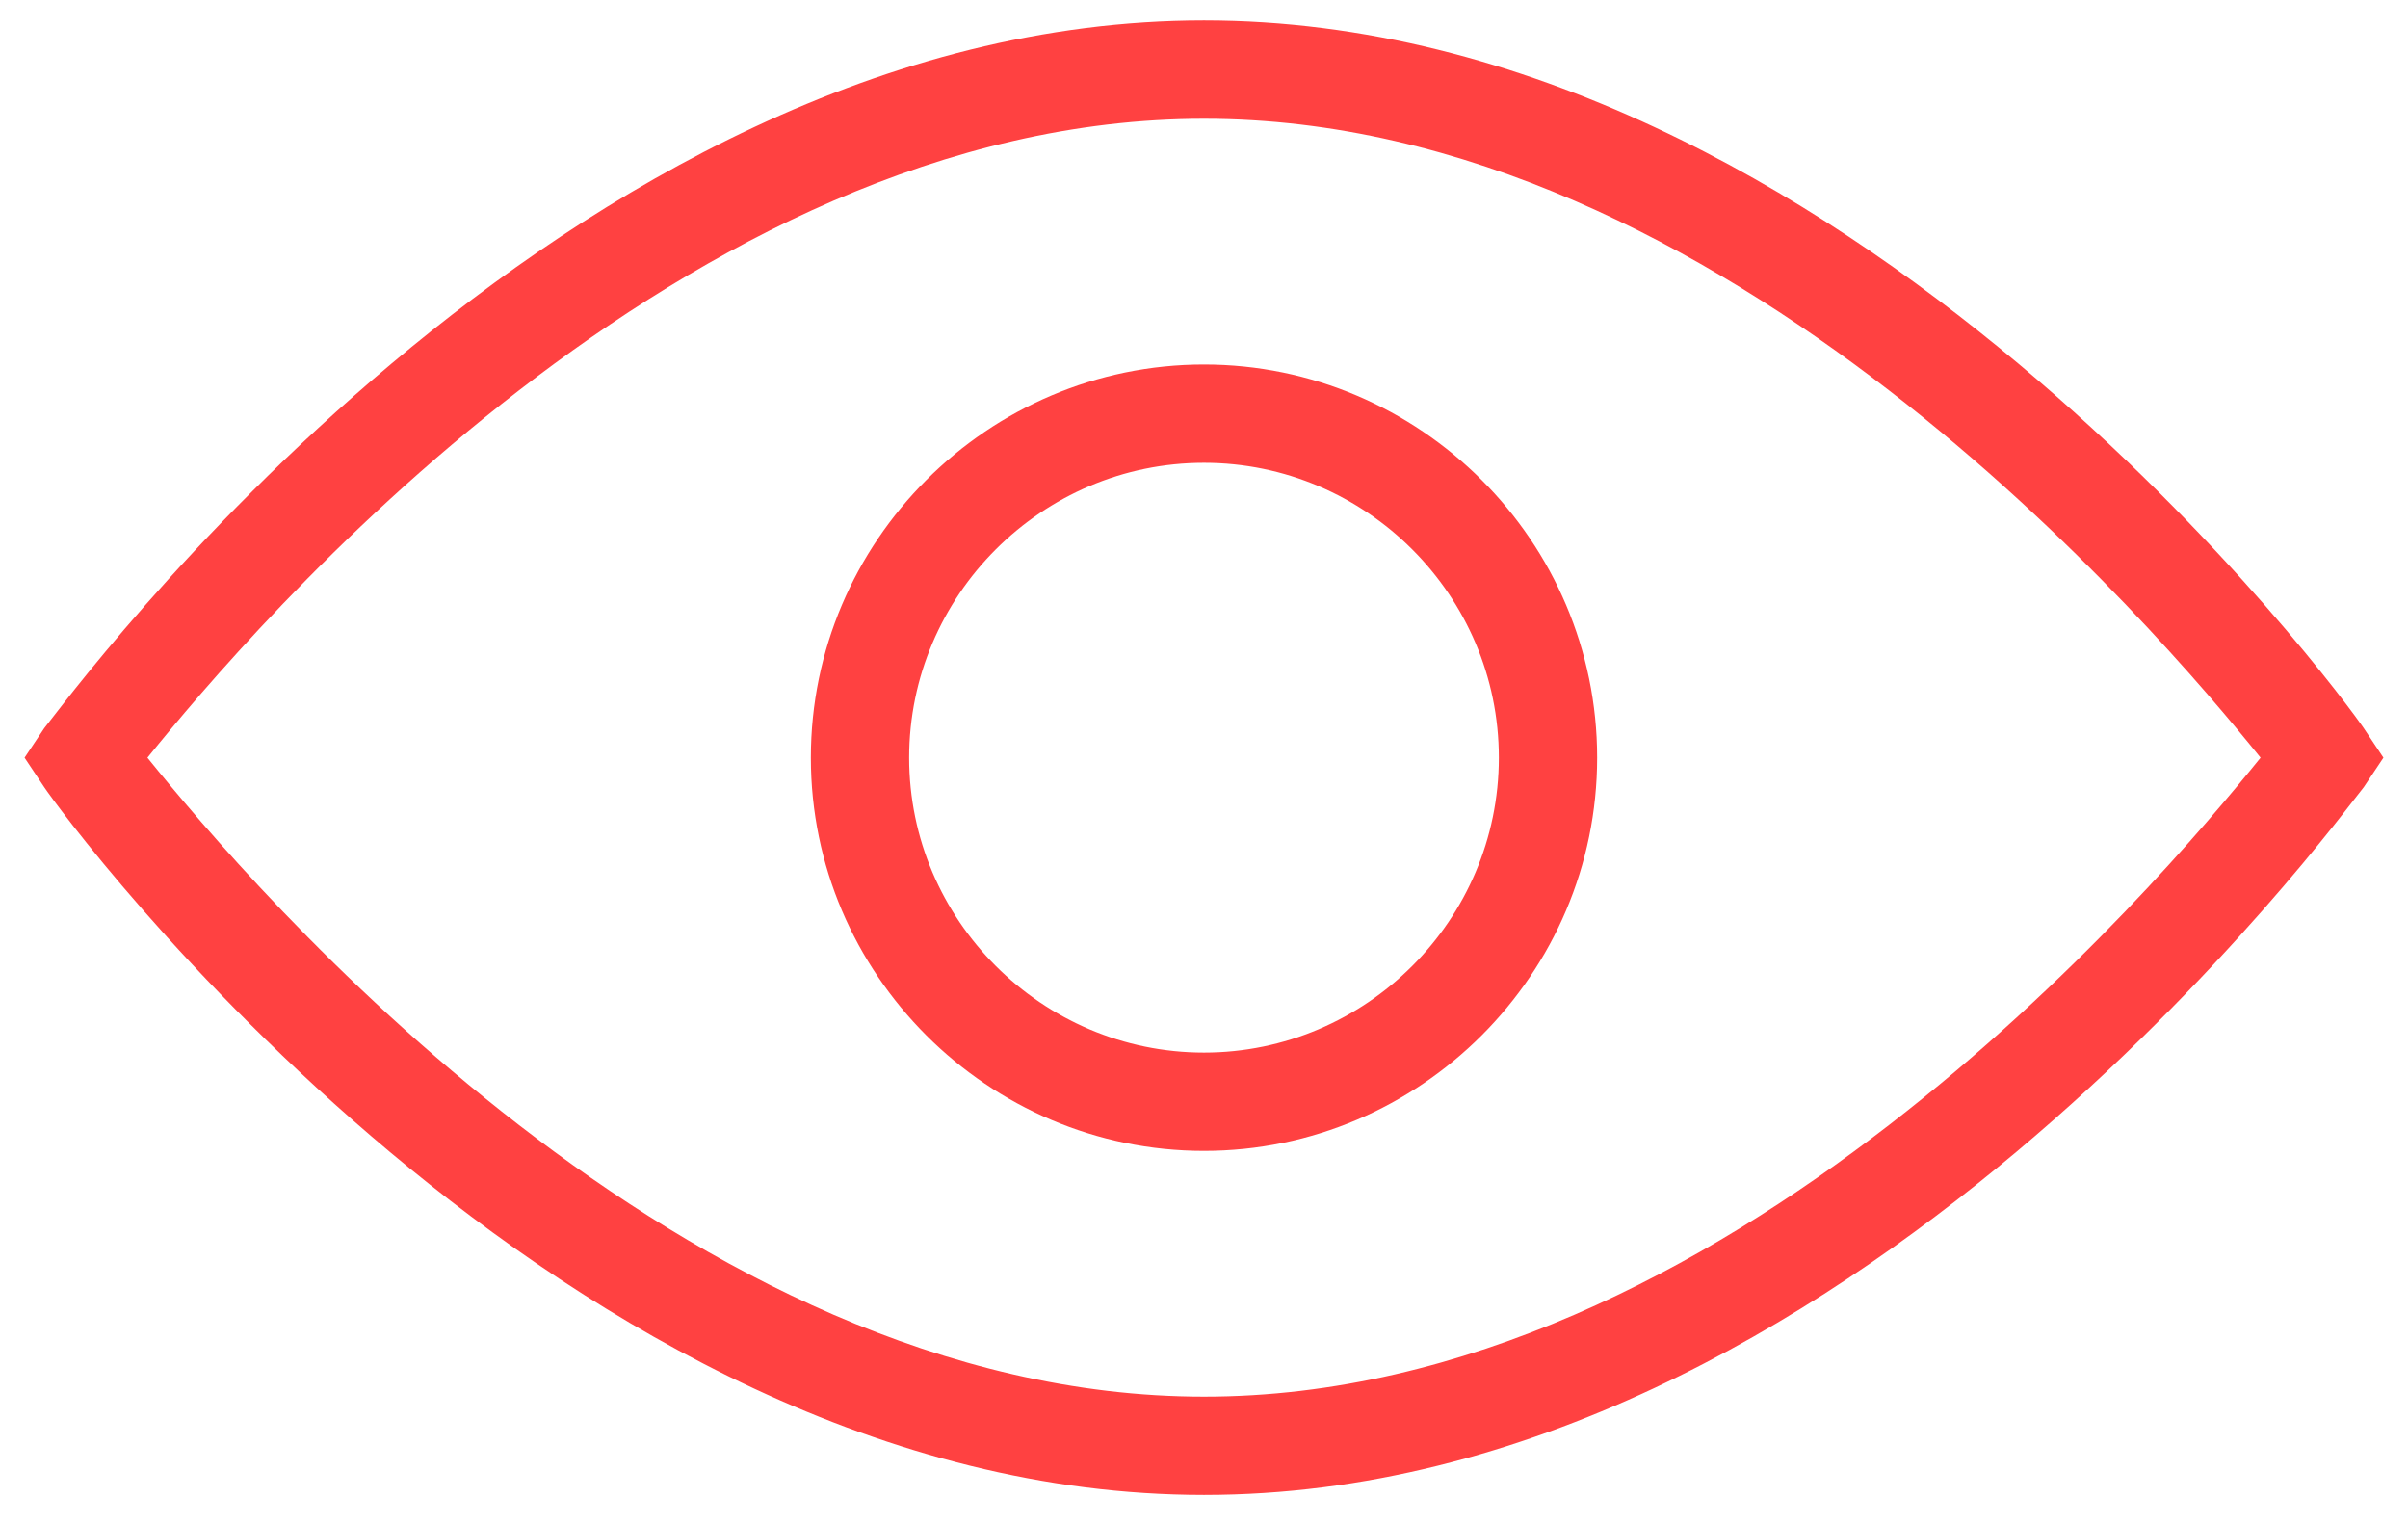 <svg height="31" viewBox="0 0 49 31" width="49" xmlns="http://www.w3.org/2000/svg"><g fill="#ff4141" transform="translate(.5 .416)"><path d="m47.6 14.4c-.4-.6-10.5-14.4-23.6-14.4s-23.1 13.8-23.6 14.4l-.4.6.4.6c.4.6 10.5 14.4 23.6 14.4s23.1-13.8 23.6-14.4l.4-.6zm-23.6 13.6c-10.6 0-19.4-10.4-21.5-13 2.1-2.6 10.9-13 21.5-13s19.4 10.4 21.5 13c-2.1 2.6-10.9 13-21.5 13z"/><path d="m24 7c-4.4 0-8 3.6-8 8s3.6 8 8 8 8-3.6 8-8-3.6-8-8-8zm0 14c-3.3 0-6-2.7-6-6s2.7-6 6-6 6 2.7 6 6-2.7 6-6 6z"/></g></svg>